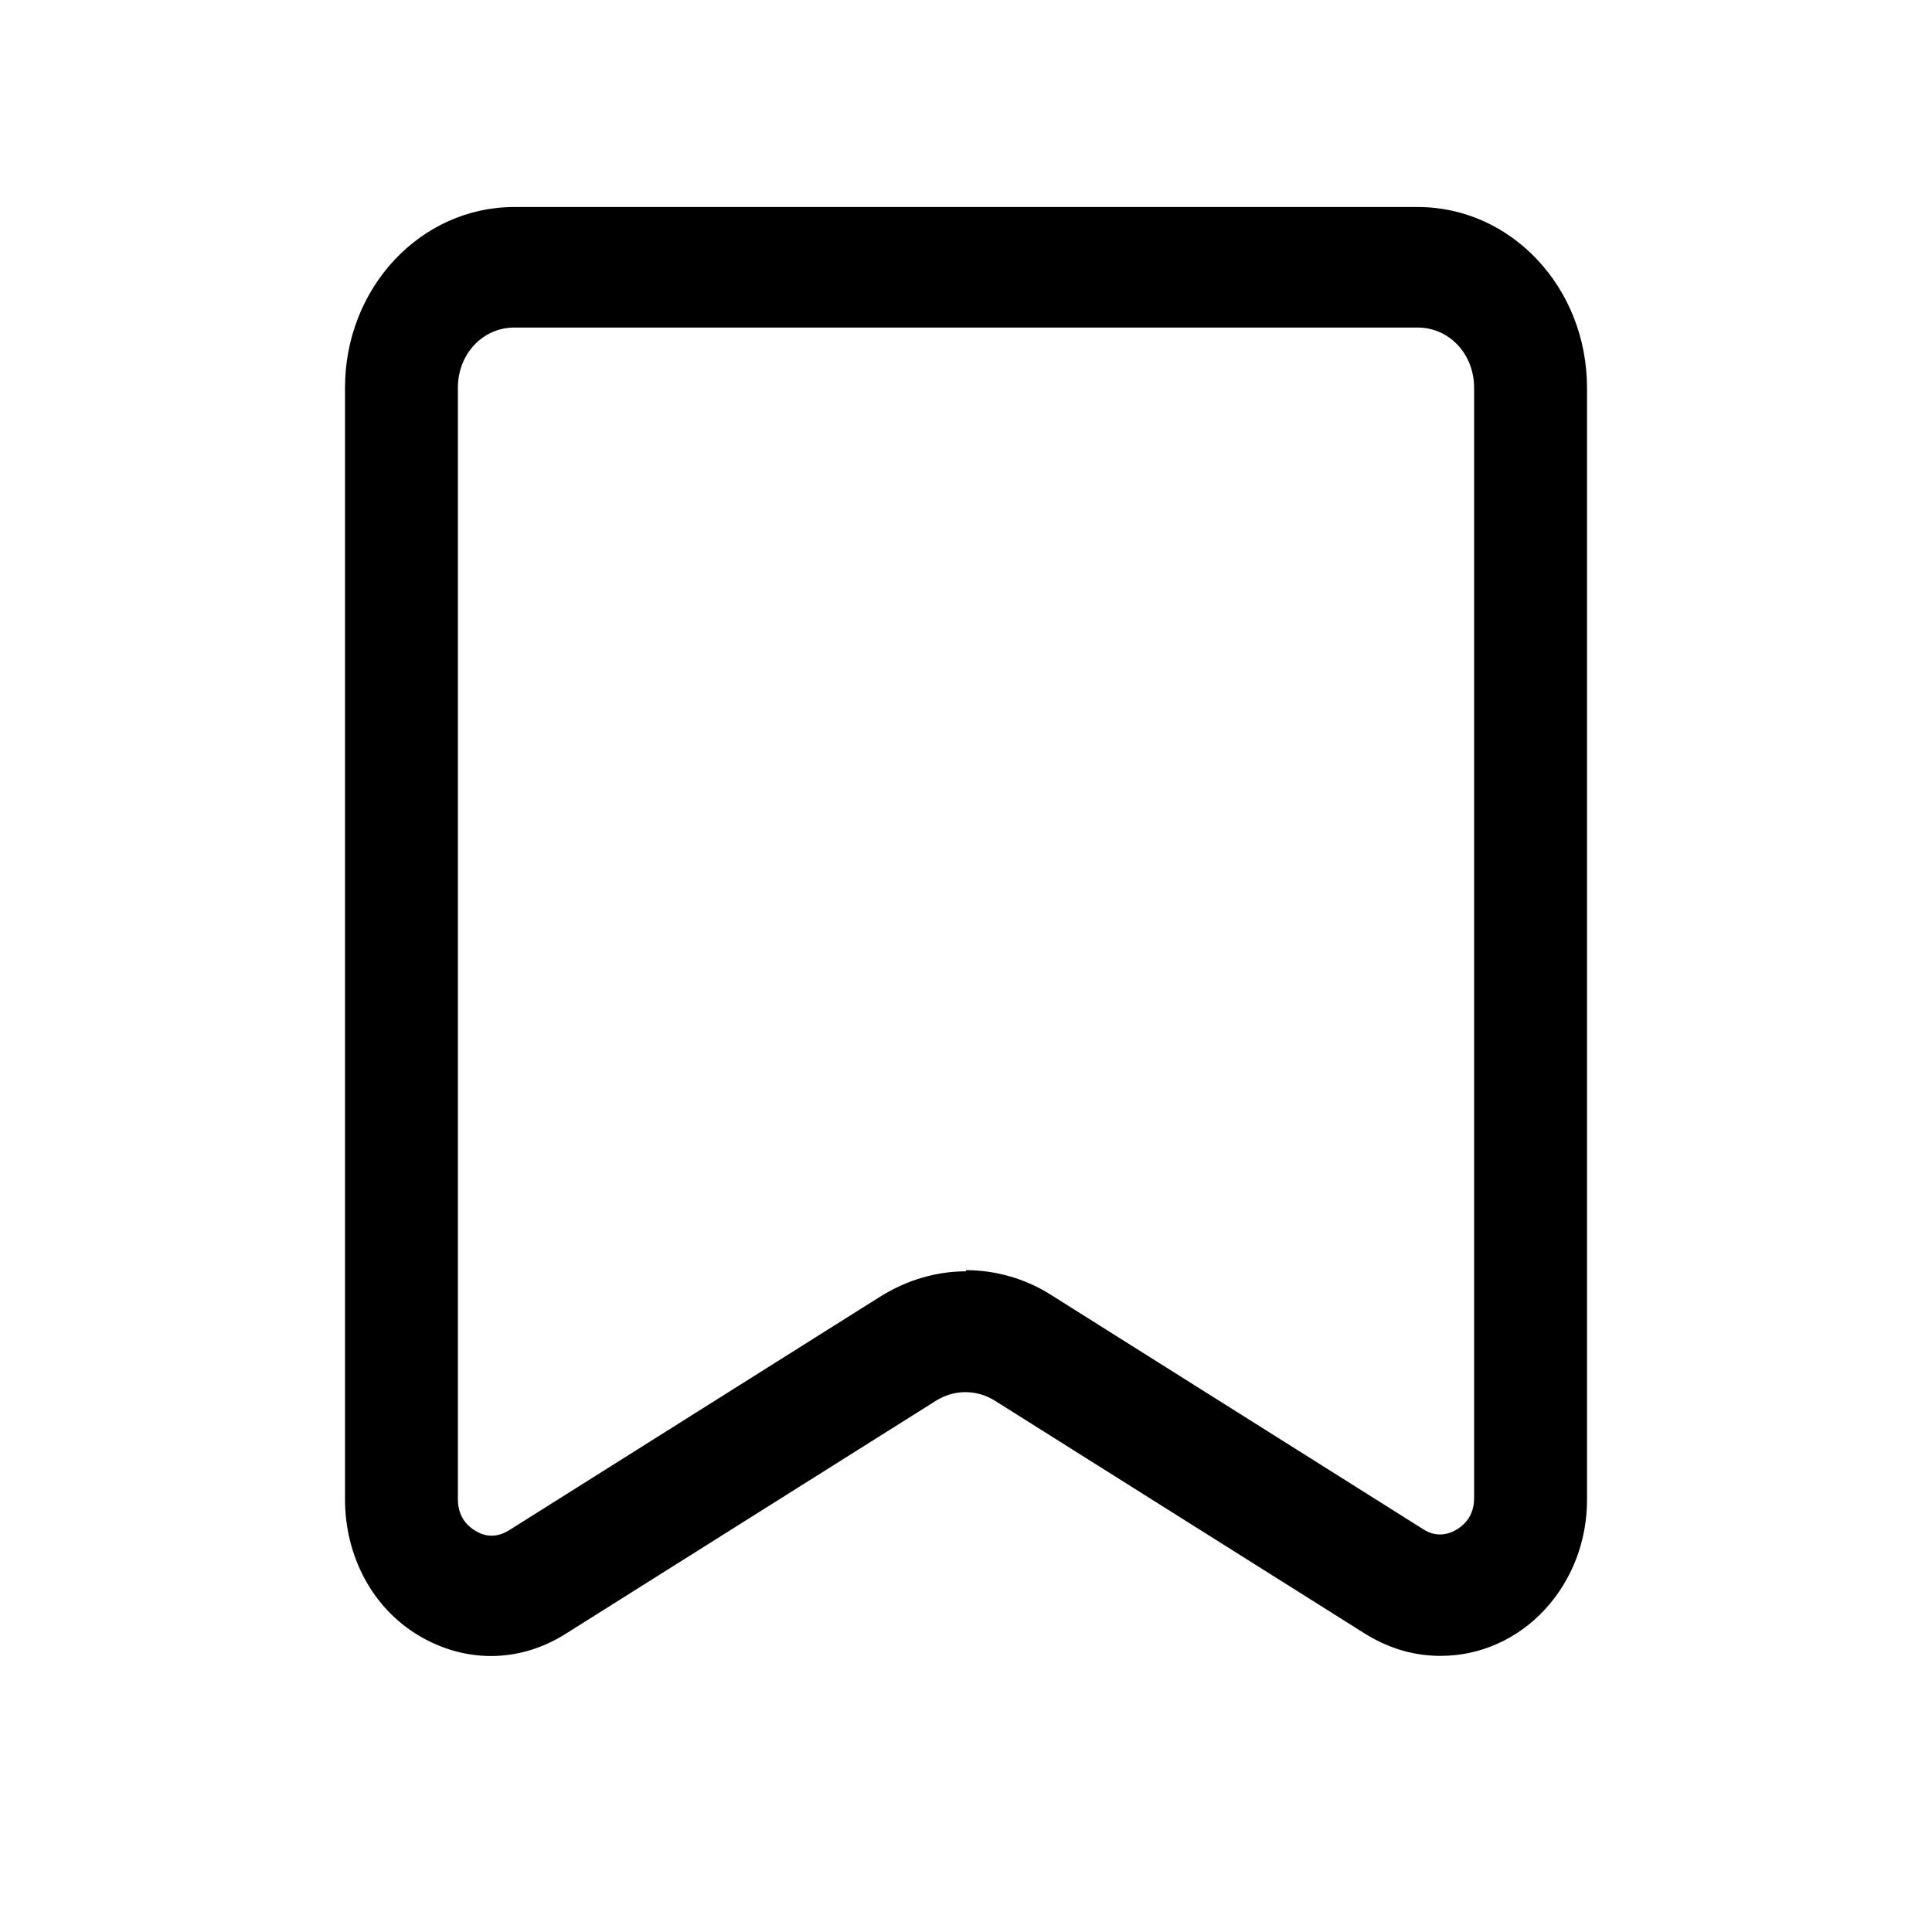 <svg width="28" height="28" viewBox="0 0 28 28" fill="none" xmlns="http://www.w3.org/2000/svg">
<g id="formkit:bookmark">
<path id="Vector" d="M20.873 23.998C20.496 23.998 20.136 23.893 19.793 23.683L14.409 20.294C14.282 20.217 14.138 20.176 13.992 20.176C13.845 20.176 13.702 20.217 13.575 20.294L8.191 23.683C7.52 24.103 6.735 24.103 6.064 23.701C5.393 23.299 5 22.548 5 21.727V5.62C5 4.17 6.096 3 7.455 3H20.545C21.904 3 23 4.17 23 5.62V21.727C23.002 22.024 22.948 22.319 22.843 22.594C22.737 22.869 22.582 23.119 22.386 23.33C22.19 23.541 21.957 23.709 21.7 23.823C21.443 23.938 21.168 23.997 20.889 23.998H20.873ZM14 18.408C14.425 18.408 14.867 18.53 15.244 18.774L20.627 22.163C20.84 22.303 21.036 22.216 21.118 22.163C21.2 22.111 21.364 21.989 21.364 21.709V5.62C21.364 5.131 21.004 4.747 20.545 4.747H7.455C6.996 4.747 6.636 5.131 6.636 5.62V21.727C6.636 22.006 6.8 22.129 6.882 22.181C6.964 22.233 7.144 22.321 7.373 22.181L12.756 18.792C13.149 18.547 13.575 18.425 14 18.425V18.408Z" fill="black"/>
</g>
</svg>

